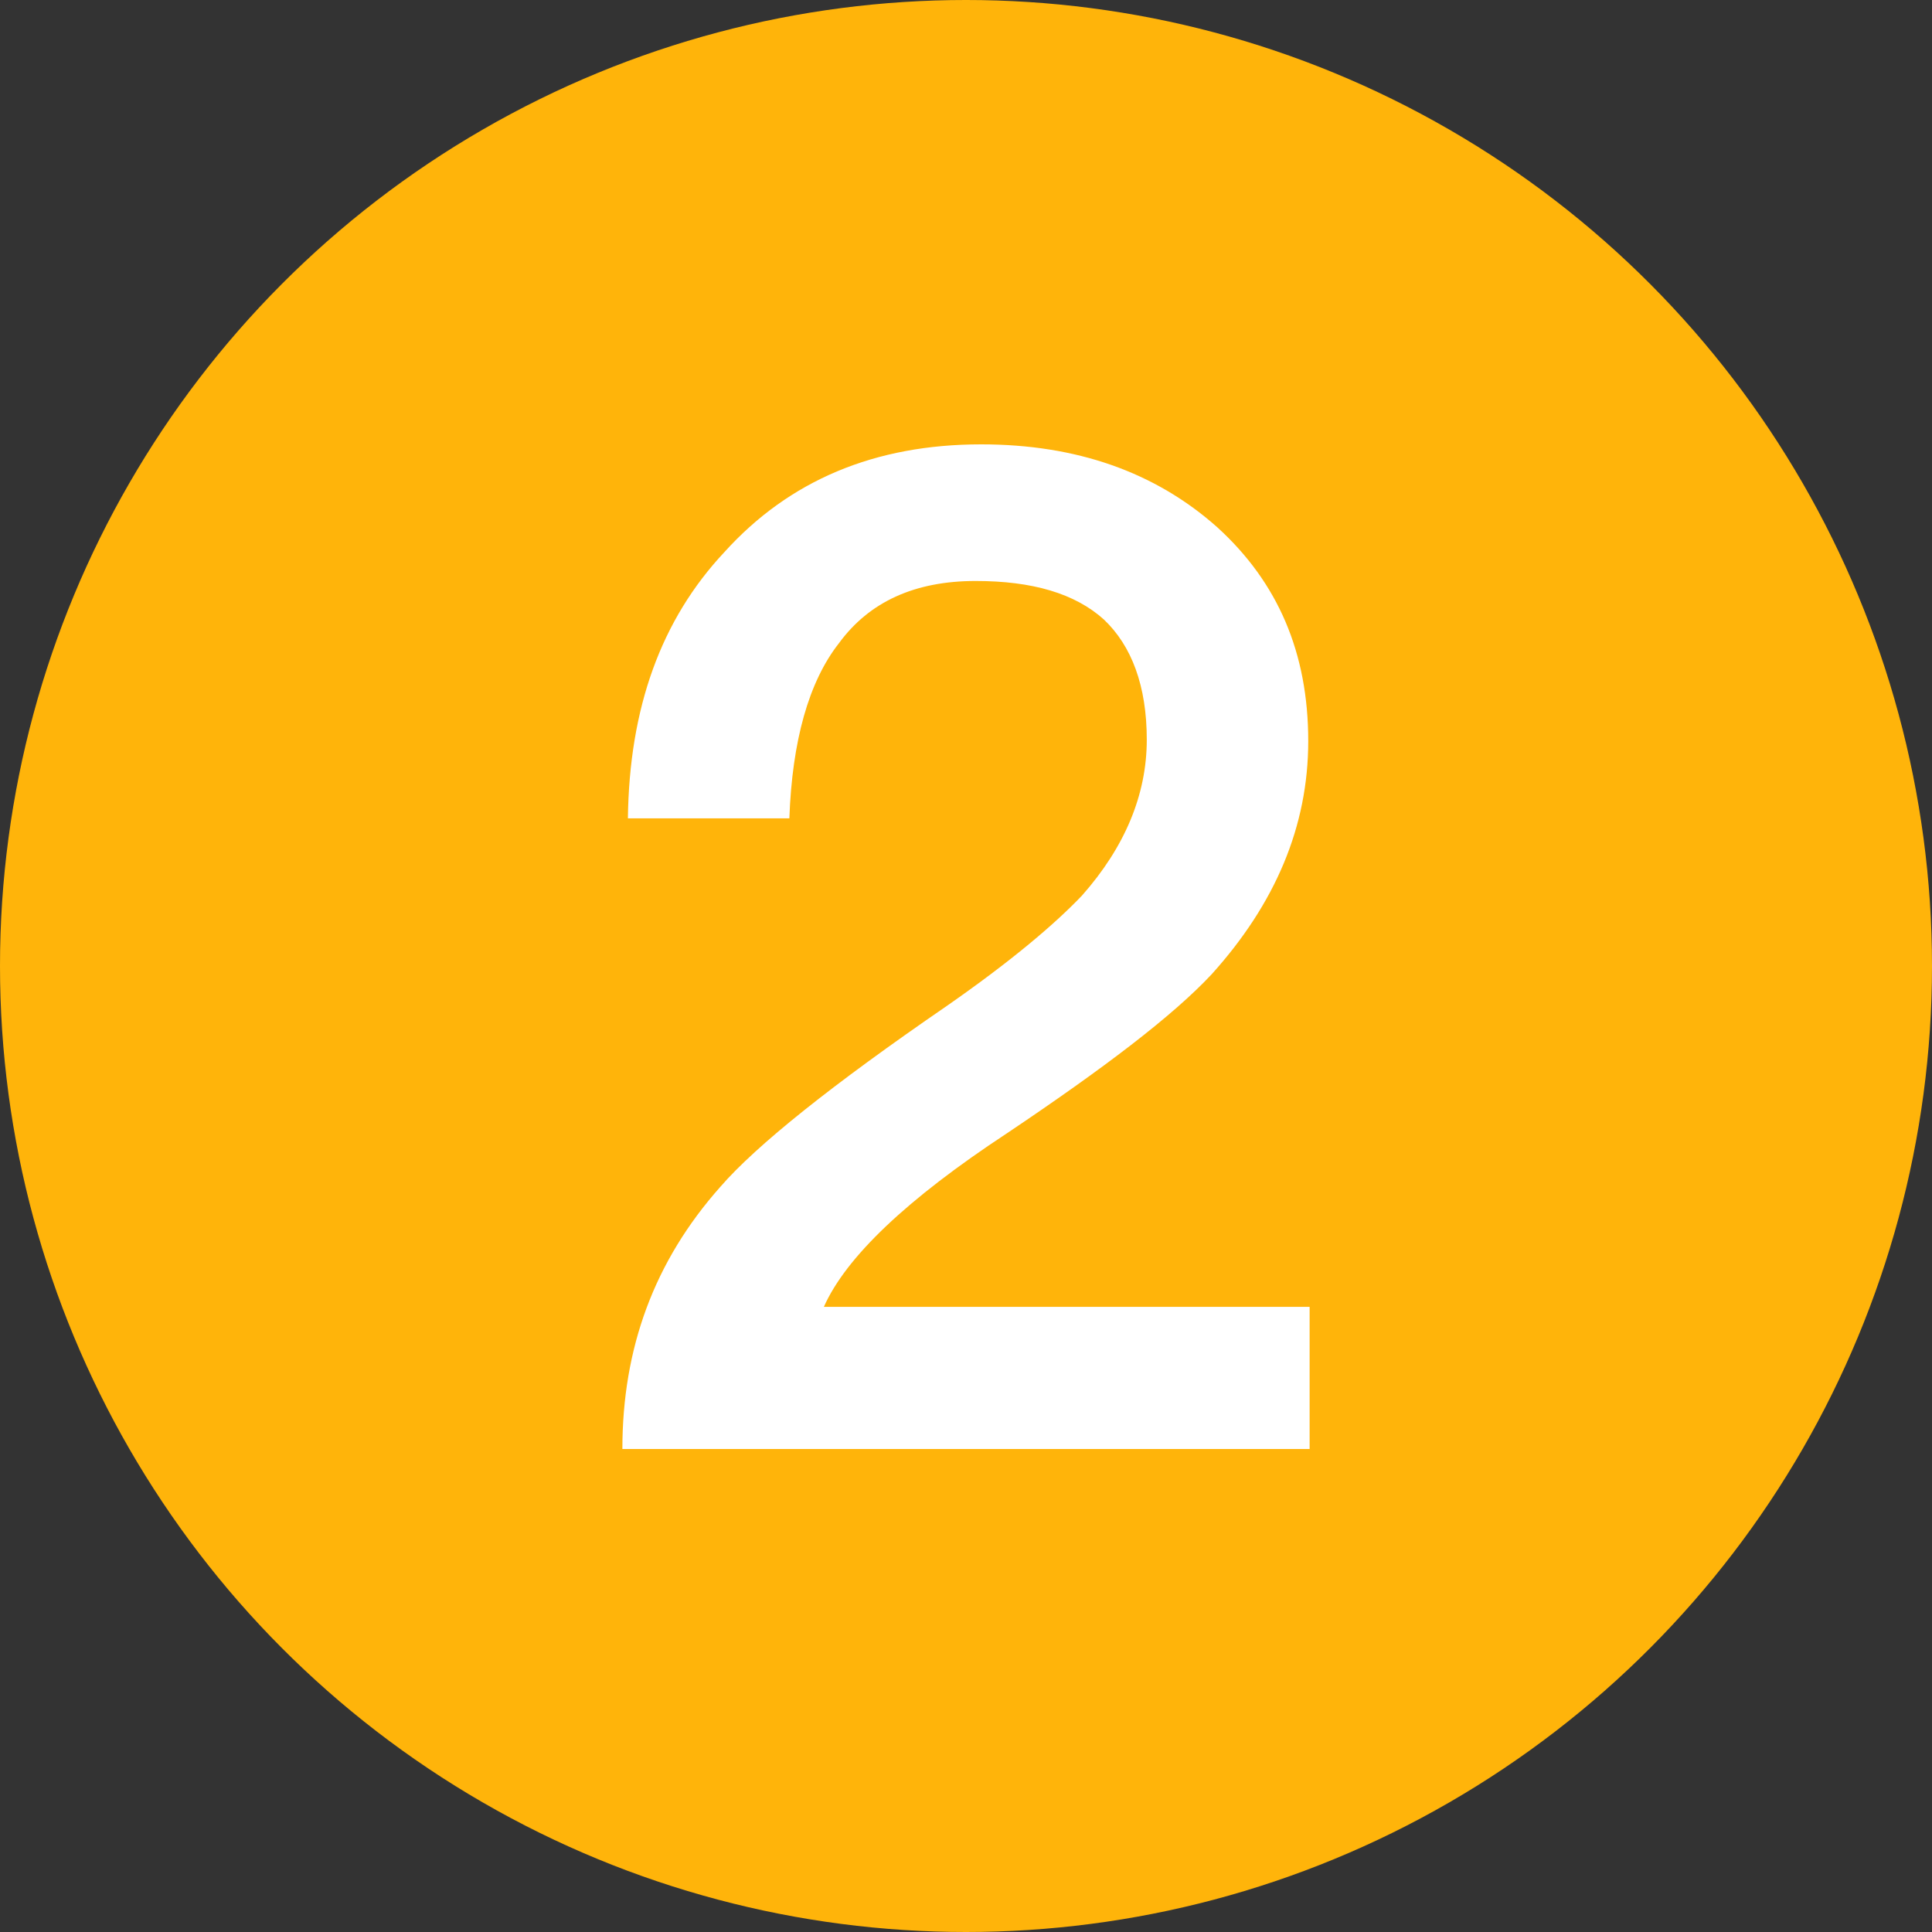 <?xml version="1.0" encoding="UTF-8"?>
<svg width="28px" height="28px" viewBox="0 0 28 28" version="1.1" xmlns="http://www.w3.org/2000/svg" xmlns:xlink="http://www.w3.org/1999/xlink">
    <rect x="0" y="0" width="28" height="28" fill="#333333" stroke="none"/>
    <title>编组 6</title>
    <g id="思维导图" stroke="none" stroke-width="1" fill="none" fill-rule="evenodd">
        <g id="图标属性" transform="translate(-1580, -292)">
            <g id="编组-12" transform="translate(1538, 292)">
                <g id="编组-6" transform="translate(42, 0)">
                    <circle id="椭圆形备份-3" fill="#FFB40A" cx="14" cy="14" r="14"></circle>
                    <path d="M18.98,21 L18.98,18.94 L11.94,18.94 C12.26,18.22 13.14,17.38 14.6,16.42 C16,15.48 17,14.72 17.56,14.12 C18.48,13.1 18.96,11.98 18.96,10.74 C18.96,9.46 18.52,8.44 17.64,7.64 C16.74,6.84 15.6,6.44 14.22,6.44 C12.68,6.44 11.44,6.96 10.5,8 C9.58,8.98 9.12,10.26 9.1,11.86 L11.44,11.86 C11.48,10.74 11.72,9.88 12.16,9.32 C12.6,8.72 13.26,8.42 14.14,8.42 C14.96,8.42 15.58,8.6 16,8.98 C16.4,9.36 16.62,9.94 16.62,10.72 C16.62,11.52 16.3,12.28 15.68,12.98 C15.28,13.4 14.64,13.94 13.72,14.58 C12.06,15.72 10.96,16.6 10.44,17.2 C9.48,18.28 9.02,19.54 9.02,21 L18.98,21 Z" id="2" fill="#FFFFFF" fill-rule="nonzero"></path>
                </g>
            </g>
        </g>
    </g>
</svg>